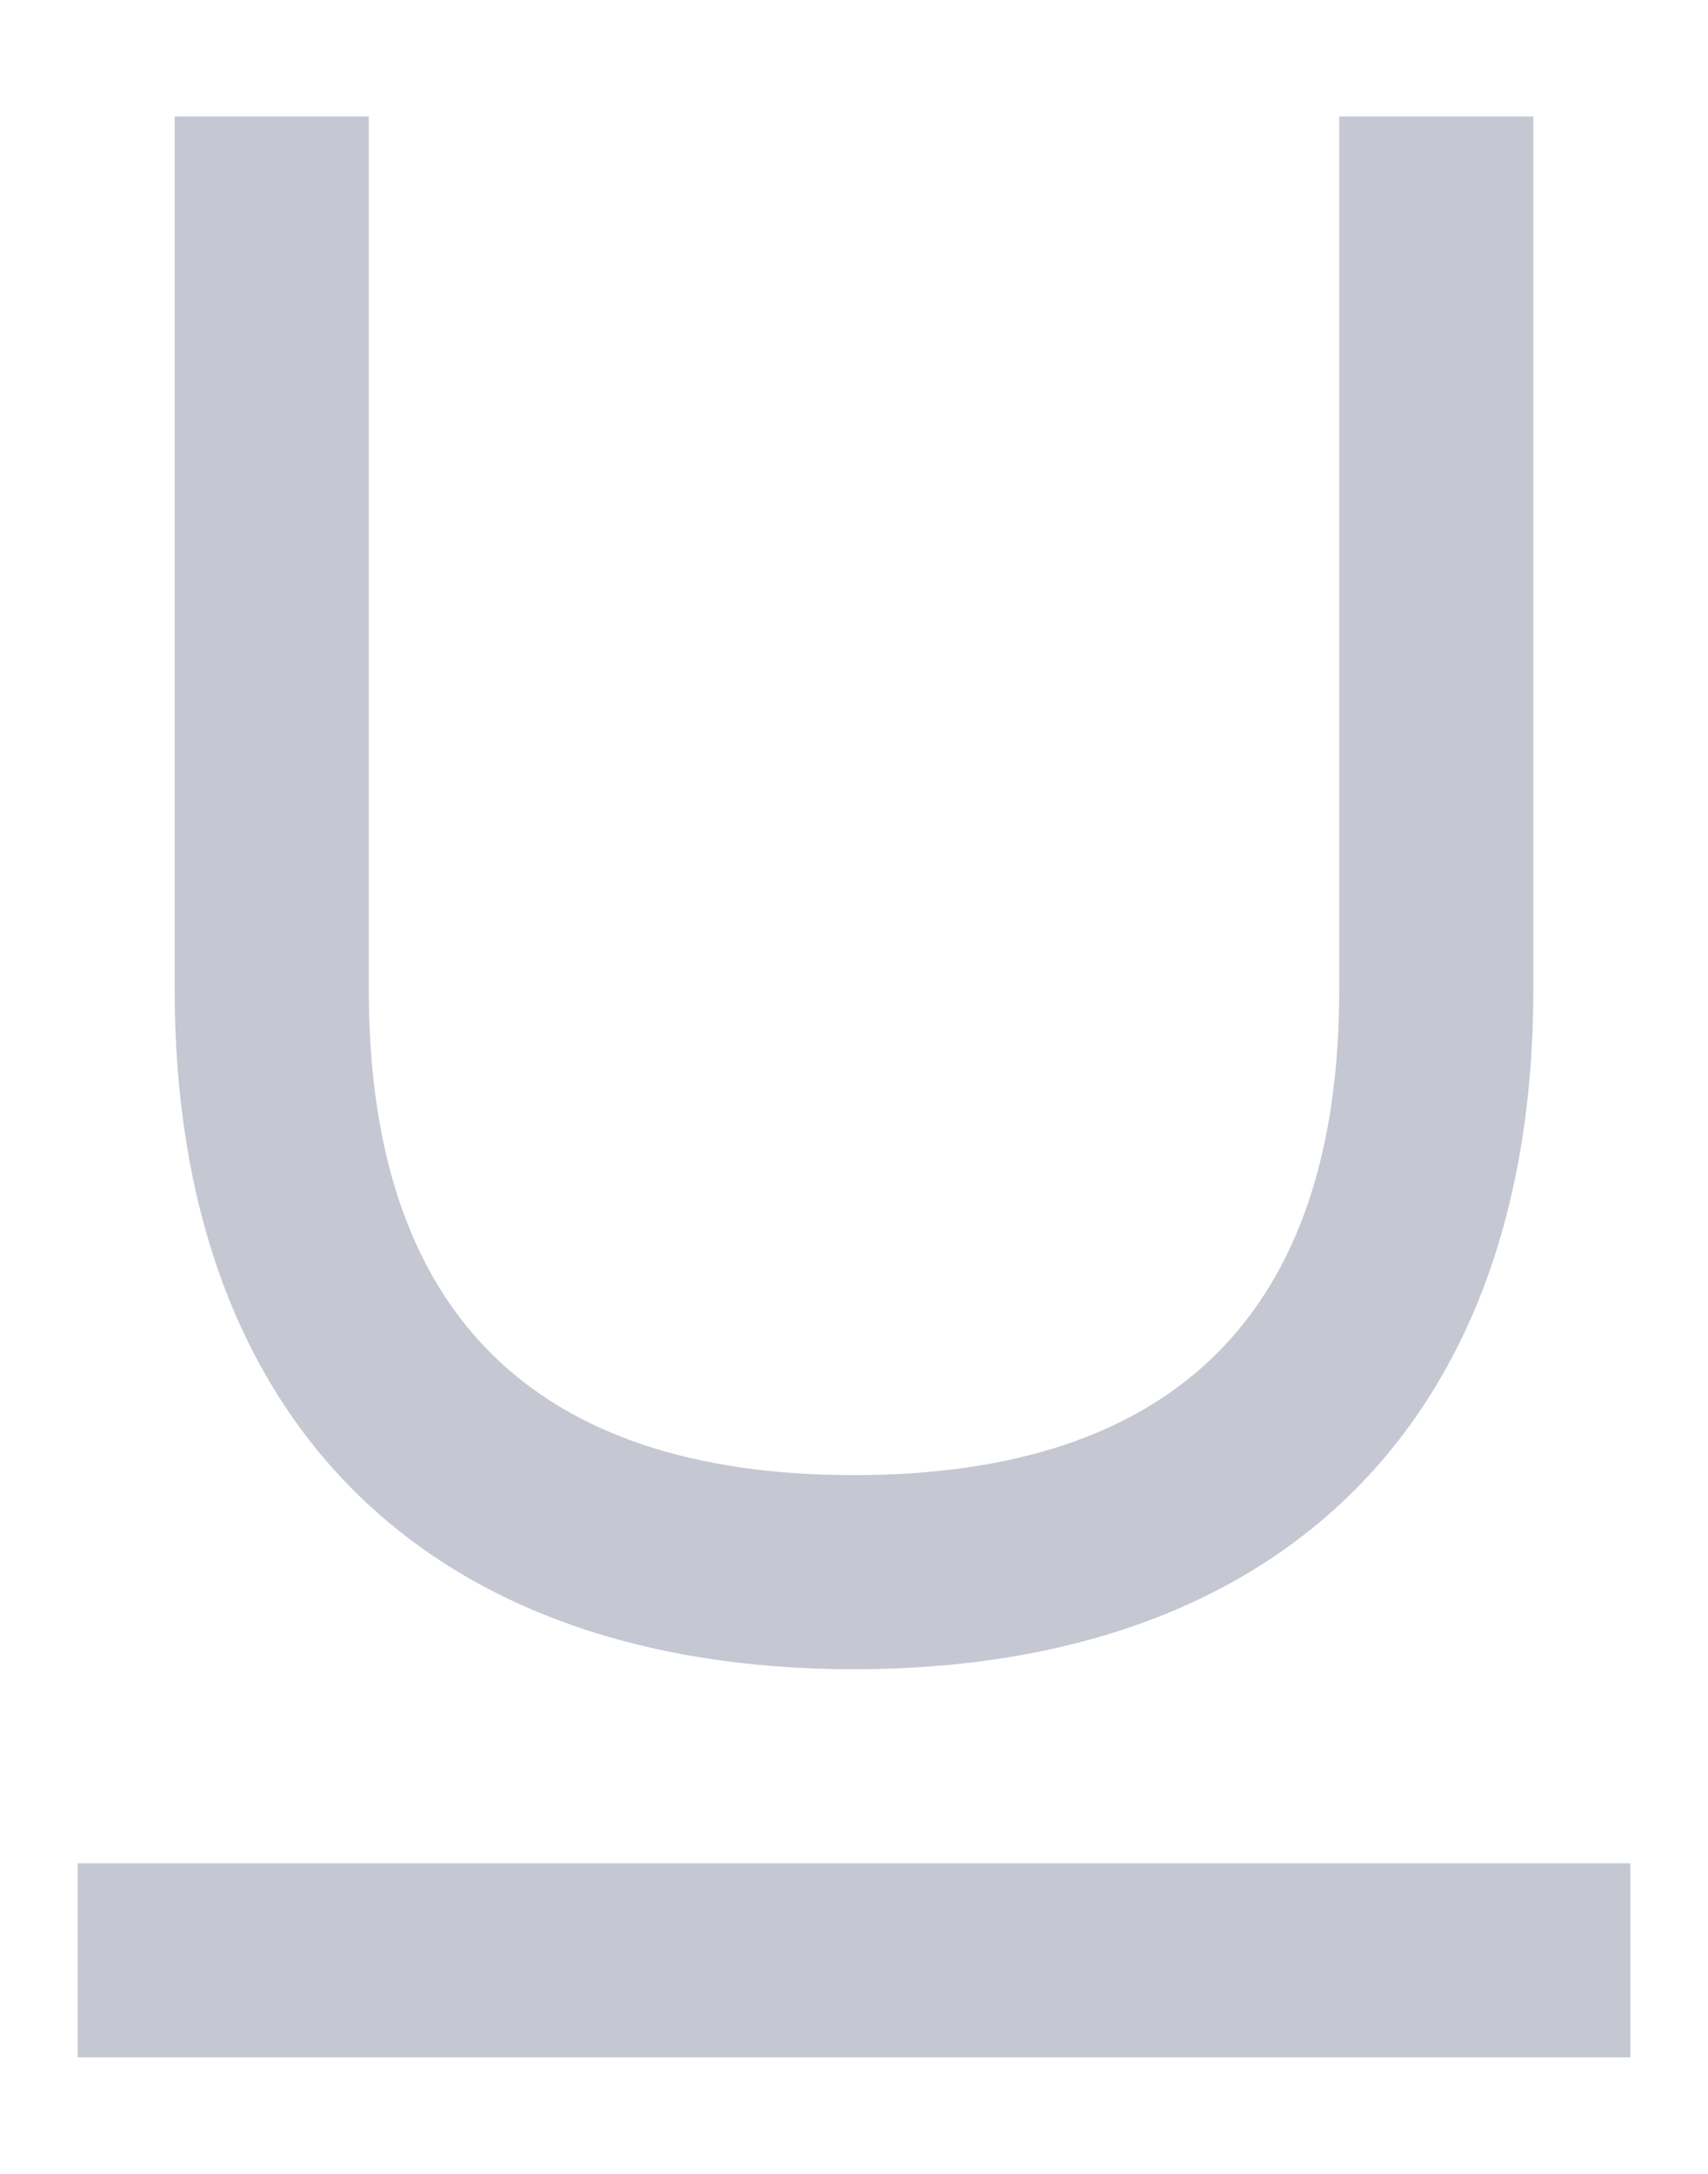 <svg width="11" height="14" viewBox="0 0 11 14" fill="none" xmlns="http://www.w3.org/2000/svg">
<path d="M8.625 0.75H9.875V6.375C9.875 9.136 8.261 10.75 5.5 10.75C2.739 10.75 1.125 9.136 1.125 6.375V0.75H2.375V6.375C2.375 8.446 3.429 9.5 5.5 9.5C7.571 9.5 8.625 8.446 8.625 6.375V0.75ZM0.5 13.25V12H10.5V13.25H0.5Z" fill="#C5C7D2"/>
</svg>
